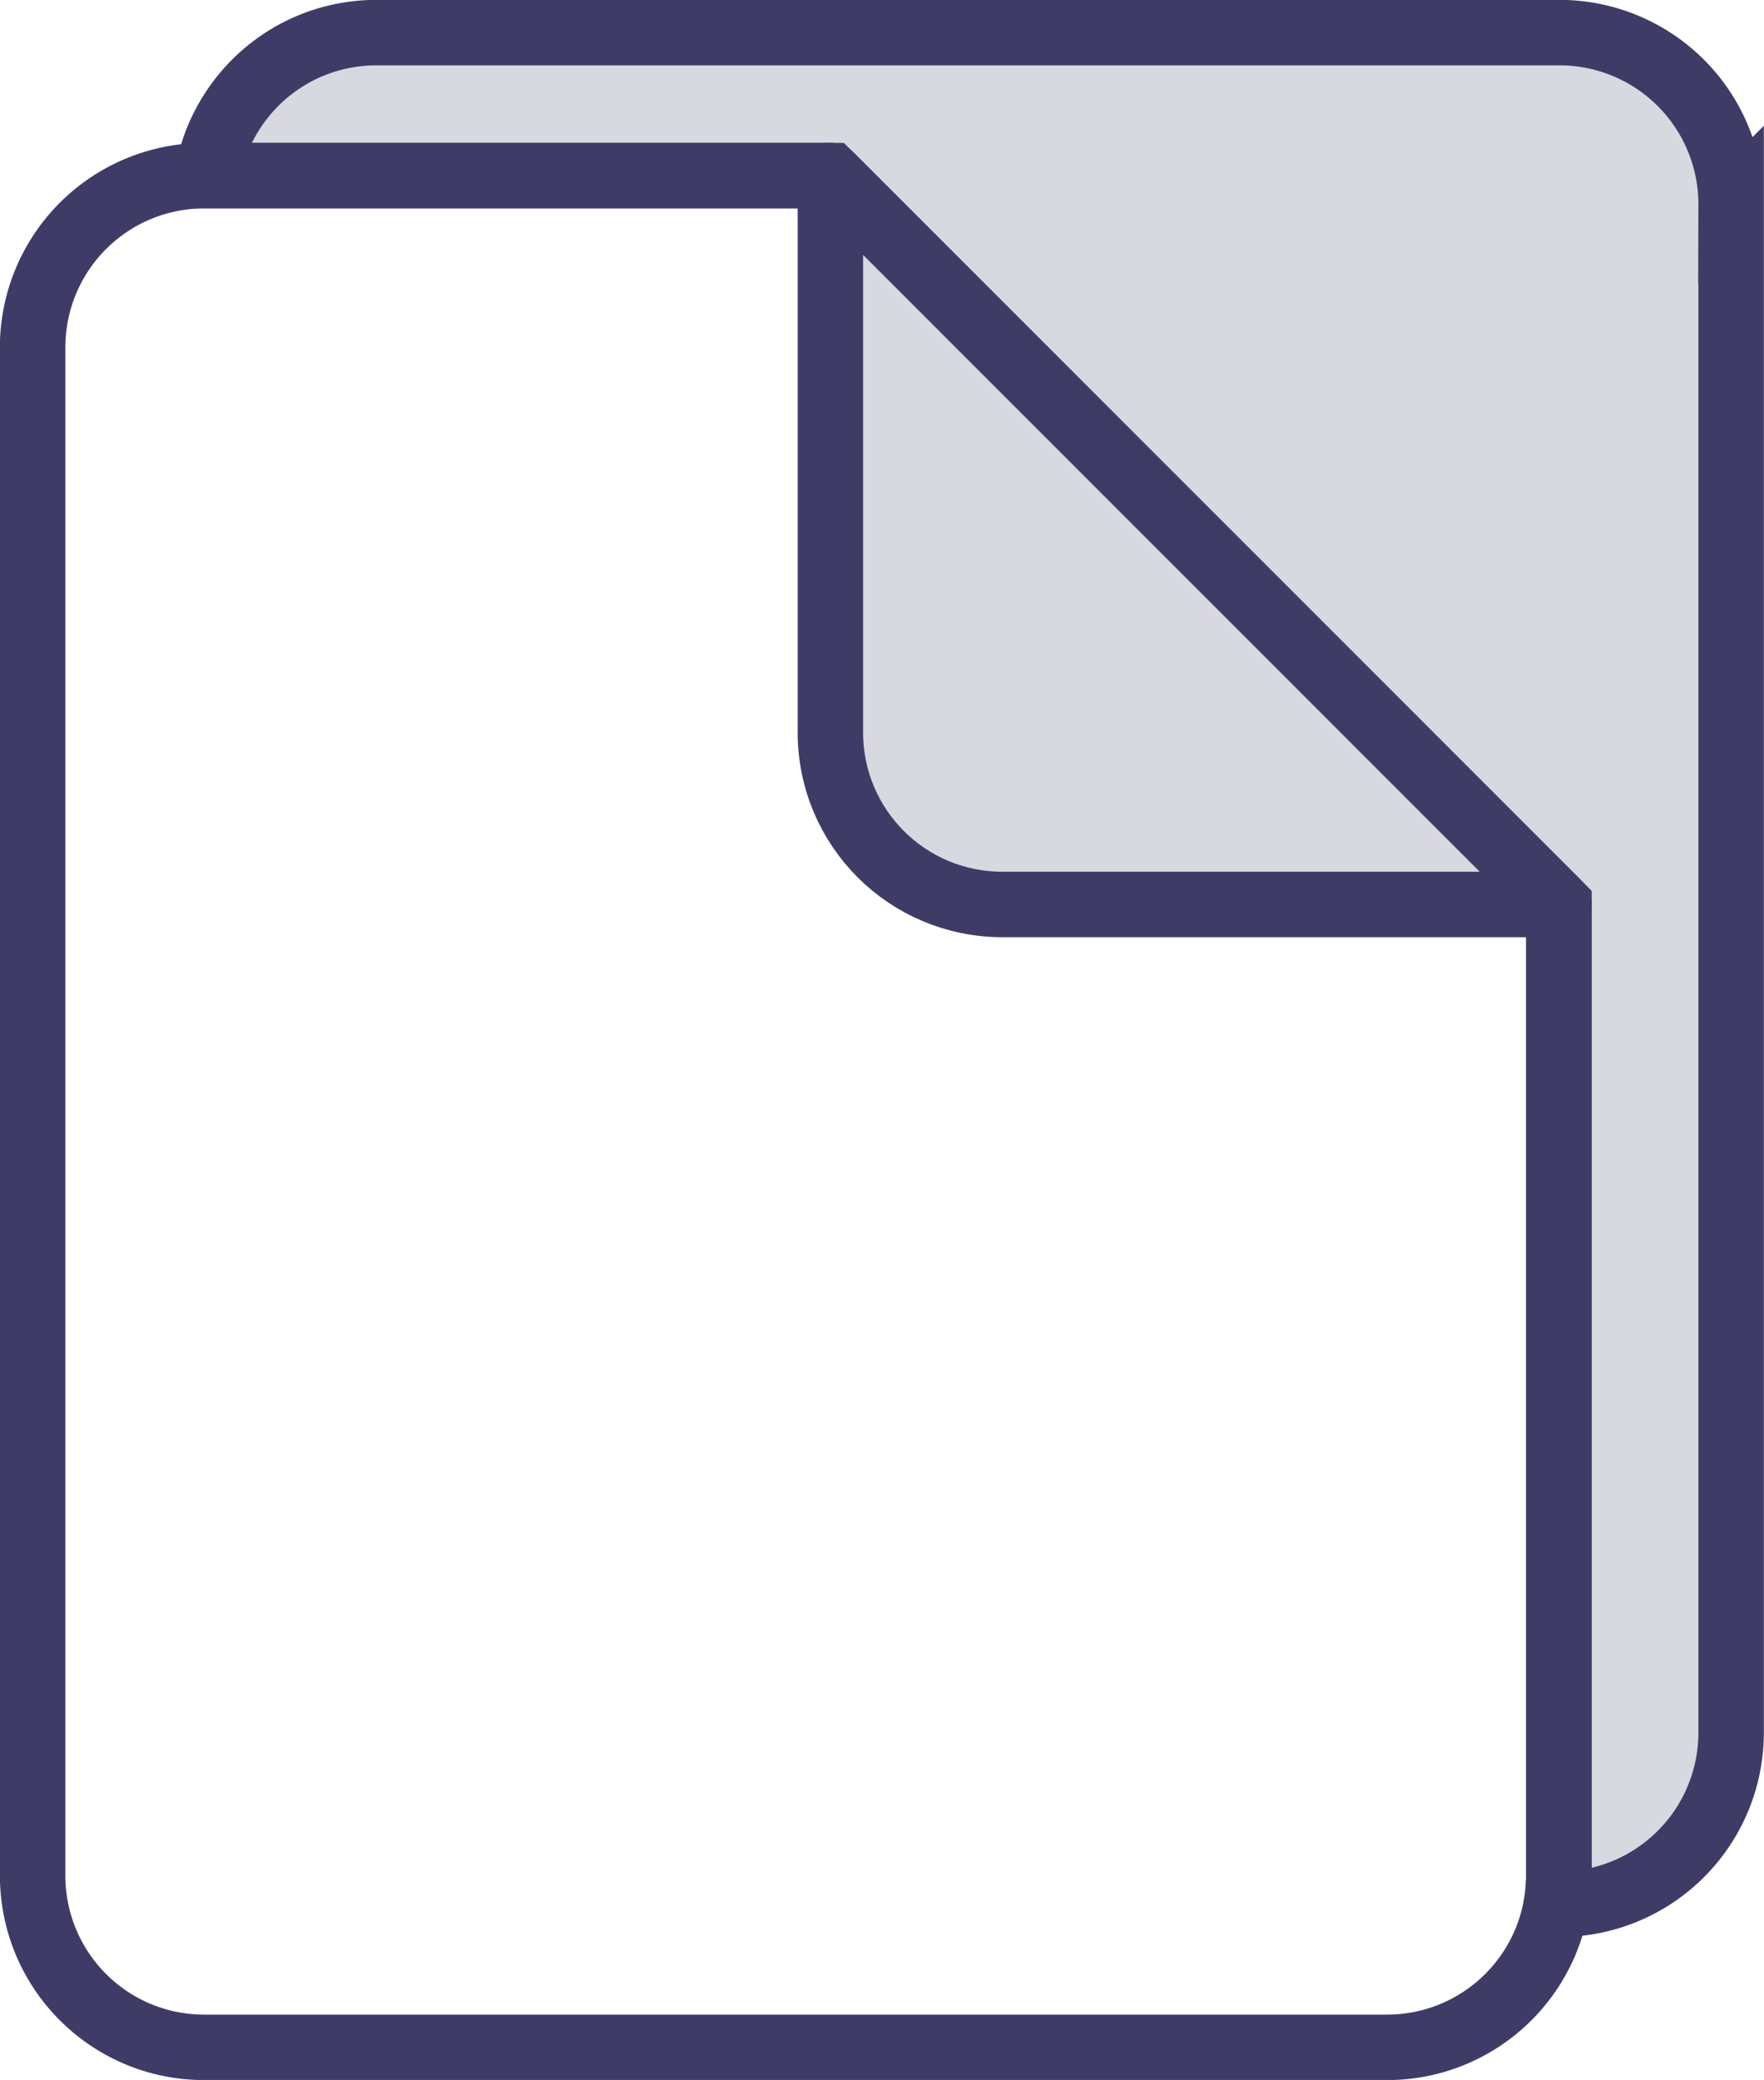 <svg width="26.994" height="31.82" viewBox="0 0 7.142 8.419" version="1.1" id="svg64945" xml:space="preserve" xmlns="http://www.w3.org/2000/svg">
    <g id="layer1" transform="translate(-1516.87 122.246)">
        <g id="g726-8-0-2" transform="translate(658.485 -328.002)">
            <path id="path700-0-9-5-6" style="font-variation-settings:normal;opacity:.2;vector-effect:none;fill:#3e3c67;fill-opacity:1;stroke:none;stroke-width:.265;stroke-linecap:round;stroke-linejoin:miter;stroke-miterlimit:4;stroke-dasharray:none;stroke-dashoffset:0;stroke-opacity:1;-inkscape-stroke:none;paint-order:markers fill stroke" d="M859.91 205.888c-.346 0-.63.25-.686.579h2.523v2.253c0 .386.312.697.697.697h2.253v3.93c0 .04-.004.079-.01.117h.01c.386 0 .697-.31.697-.697v-6.182a.695.695 0 0 0-.696-.697h-2.254z"/>
            <path id="path700-0-9-5" style="font-variation-settings:normal;opacity:1;vector-effect:none;fill:none;fill-opacity:1;stroke:#3e3c67;stroke-width:.265;stroke-linecap:round;stroke-linejoin:miter;stroke-miterlimit:4;stroke-dasharray:none;stroke-dashoffset:0;stroke-opacity:1;-inkscape-stroke:none;paint-order:markers fill stroke" d="M859.91 205.888c-.346 0-.63.25-.686.579h2.523l2.95 2.95v3.93c0 .04-.004.079-.01.117h.01c.386 0 .697-.31.697-.697v-6.182a.695.695 0 0 0-.696-.697h-2.254z"/>
            <path id="path699-1-1-8" style="font-variation-settings:normal;vector-effect:none;fill:none;fill-opacity:1;stroke:#3e3c67;stroke-width:.265;stroke-linecap:round;stroke-linejoin:round;stroke-miterlimit:4;stroke-dasharray:none;stroke-dashoffset:0;stroke-opacity:1;-inkscape-stroke:none;paint-order:markers fill stroke" d="M861.747 206.467h-2.534a.695.695 0 0 0-.696.697v6.182c0 .386.31.697.696.697H864c.385 0 .696-.311.696-.697v-3.93z"/>
            <path id="path697-5-7-9" style="font-variation-settings:normal;opacity:1;vector-effect:none;fill:none;fill-opacity:1;stroke:#3e3c67;stroke-width:.265;stroke-linecap:round;stroke-linejoin:round;stroke-miterlimit:4;stroke-dasharray:none;stroke-dashoffset:0;stroke-opacity:1;-inkscape-stroke:none;paint-order:markers fill stroke" d="m864.697 209.417-2.95-2.95v2.253c0 .386.311.697.697.697z"/>
        </g>
    </g>
    <style type="text/css" id="style1070">
        .st0{fill:#5f6368}.st1{fill:#4285f4}.st2{fill:#34a853}.st3{fill:#fbbc04}.st4{fill:#ea4335}
    </style>
</svg>
